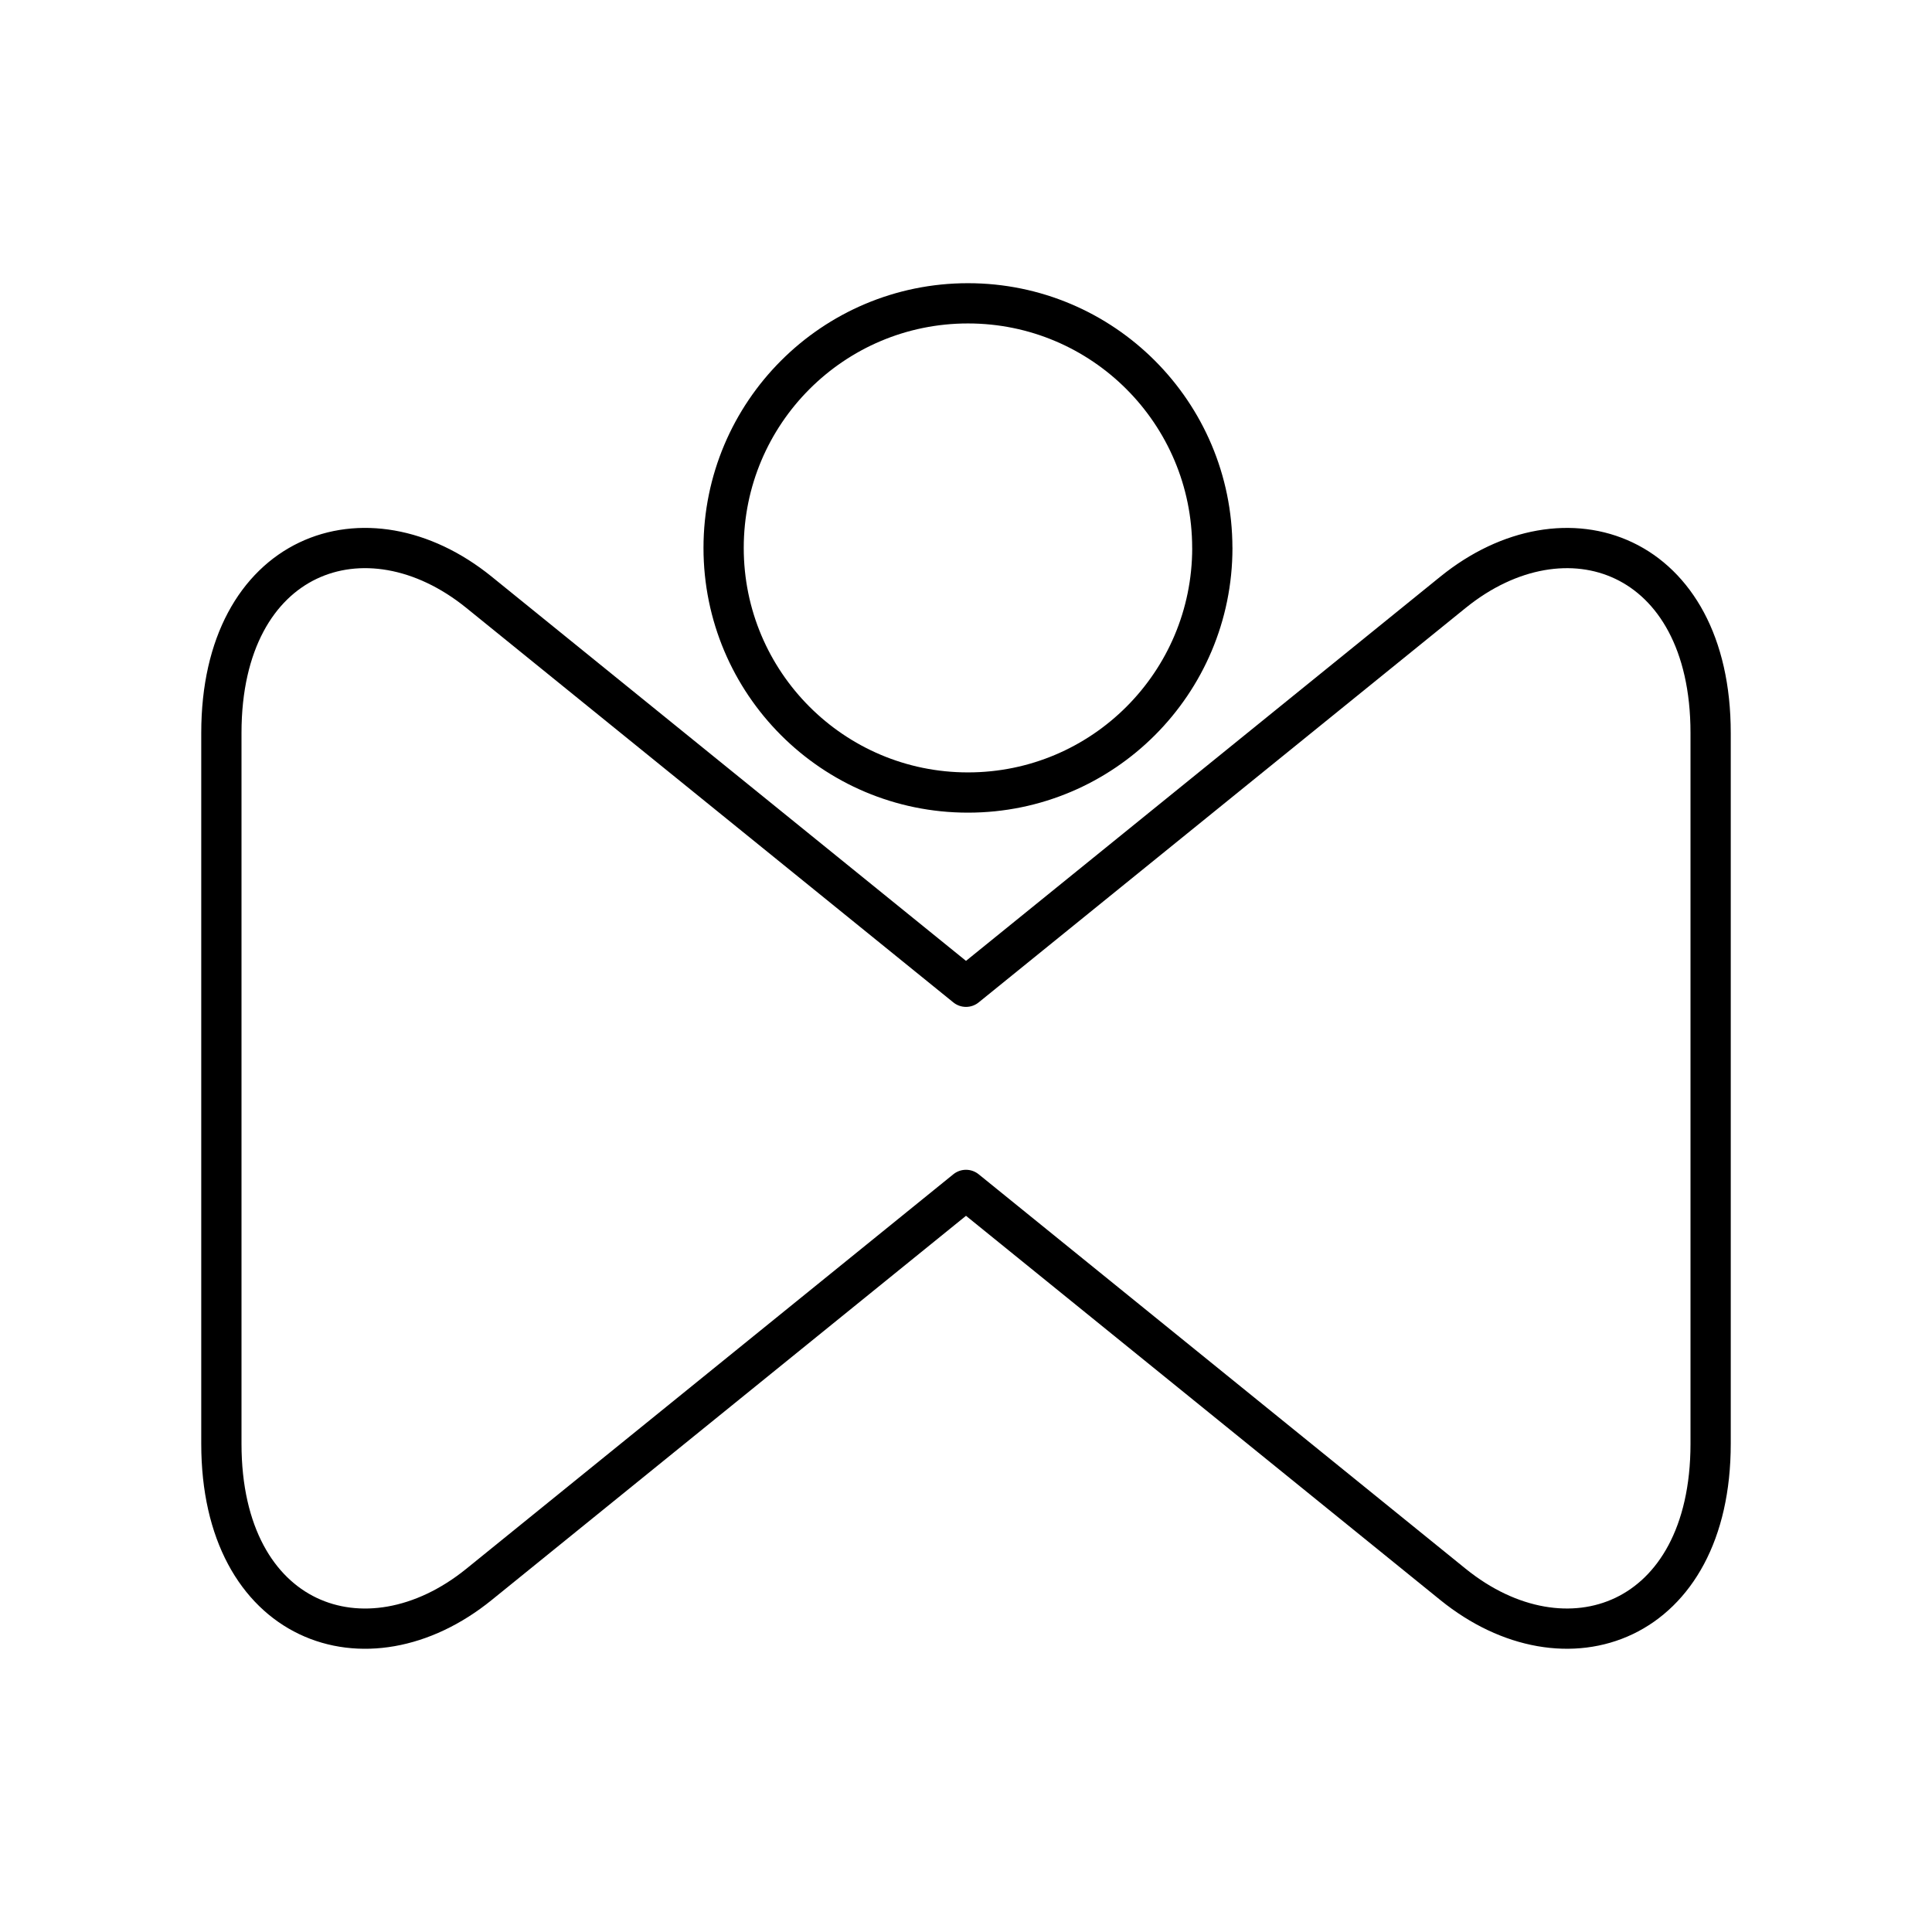 <?xml version="1.0" encoding="UTF-8"?><svg id="a" xmlns="http://www.w3.org/2000/svg" viewBox="0 0 48 48"><defs><style>.c{fill:none;stroke:#000;stroke-linecap:round;stroke-linejoin:round;}</style></defs><path id="b" class="c" d="M5.5,18.209c0-4.48,3.599-5.765,6.402-3.493l12.098,9.8,12.098-9.8c2.804-2.271,6.402-.987,6.402,3.493v17.661c0,4.48-3.598,5.764-6.402,3.493l-12.098-9.8-12.098,9.8c-2.803,2.272-6.402.987-6.402-3.493v-17.661ZM30.12,13.613c0,3.356-2.718,6.077-6.07,6.077h-.002c-3.352,0-6.07-2.721-6.07-6.077s2.718-6.077,6.07-6.077c3.352-.001,6.07,2.72,6.071,6.076v.001h.001Z"/></svg>